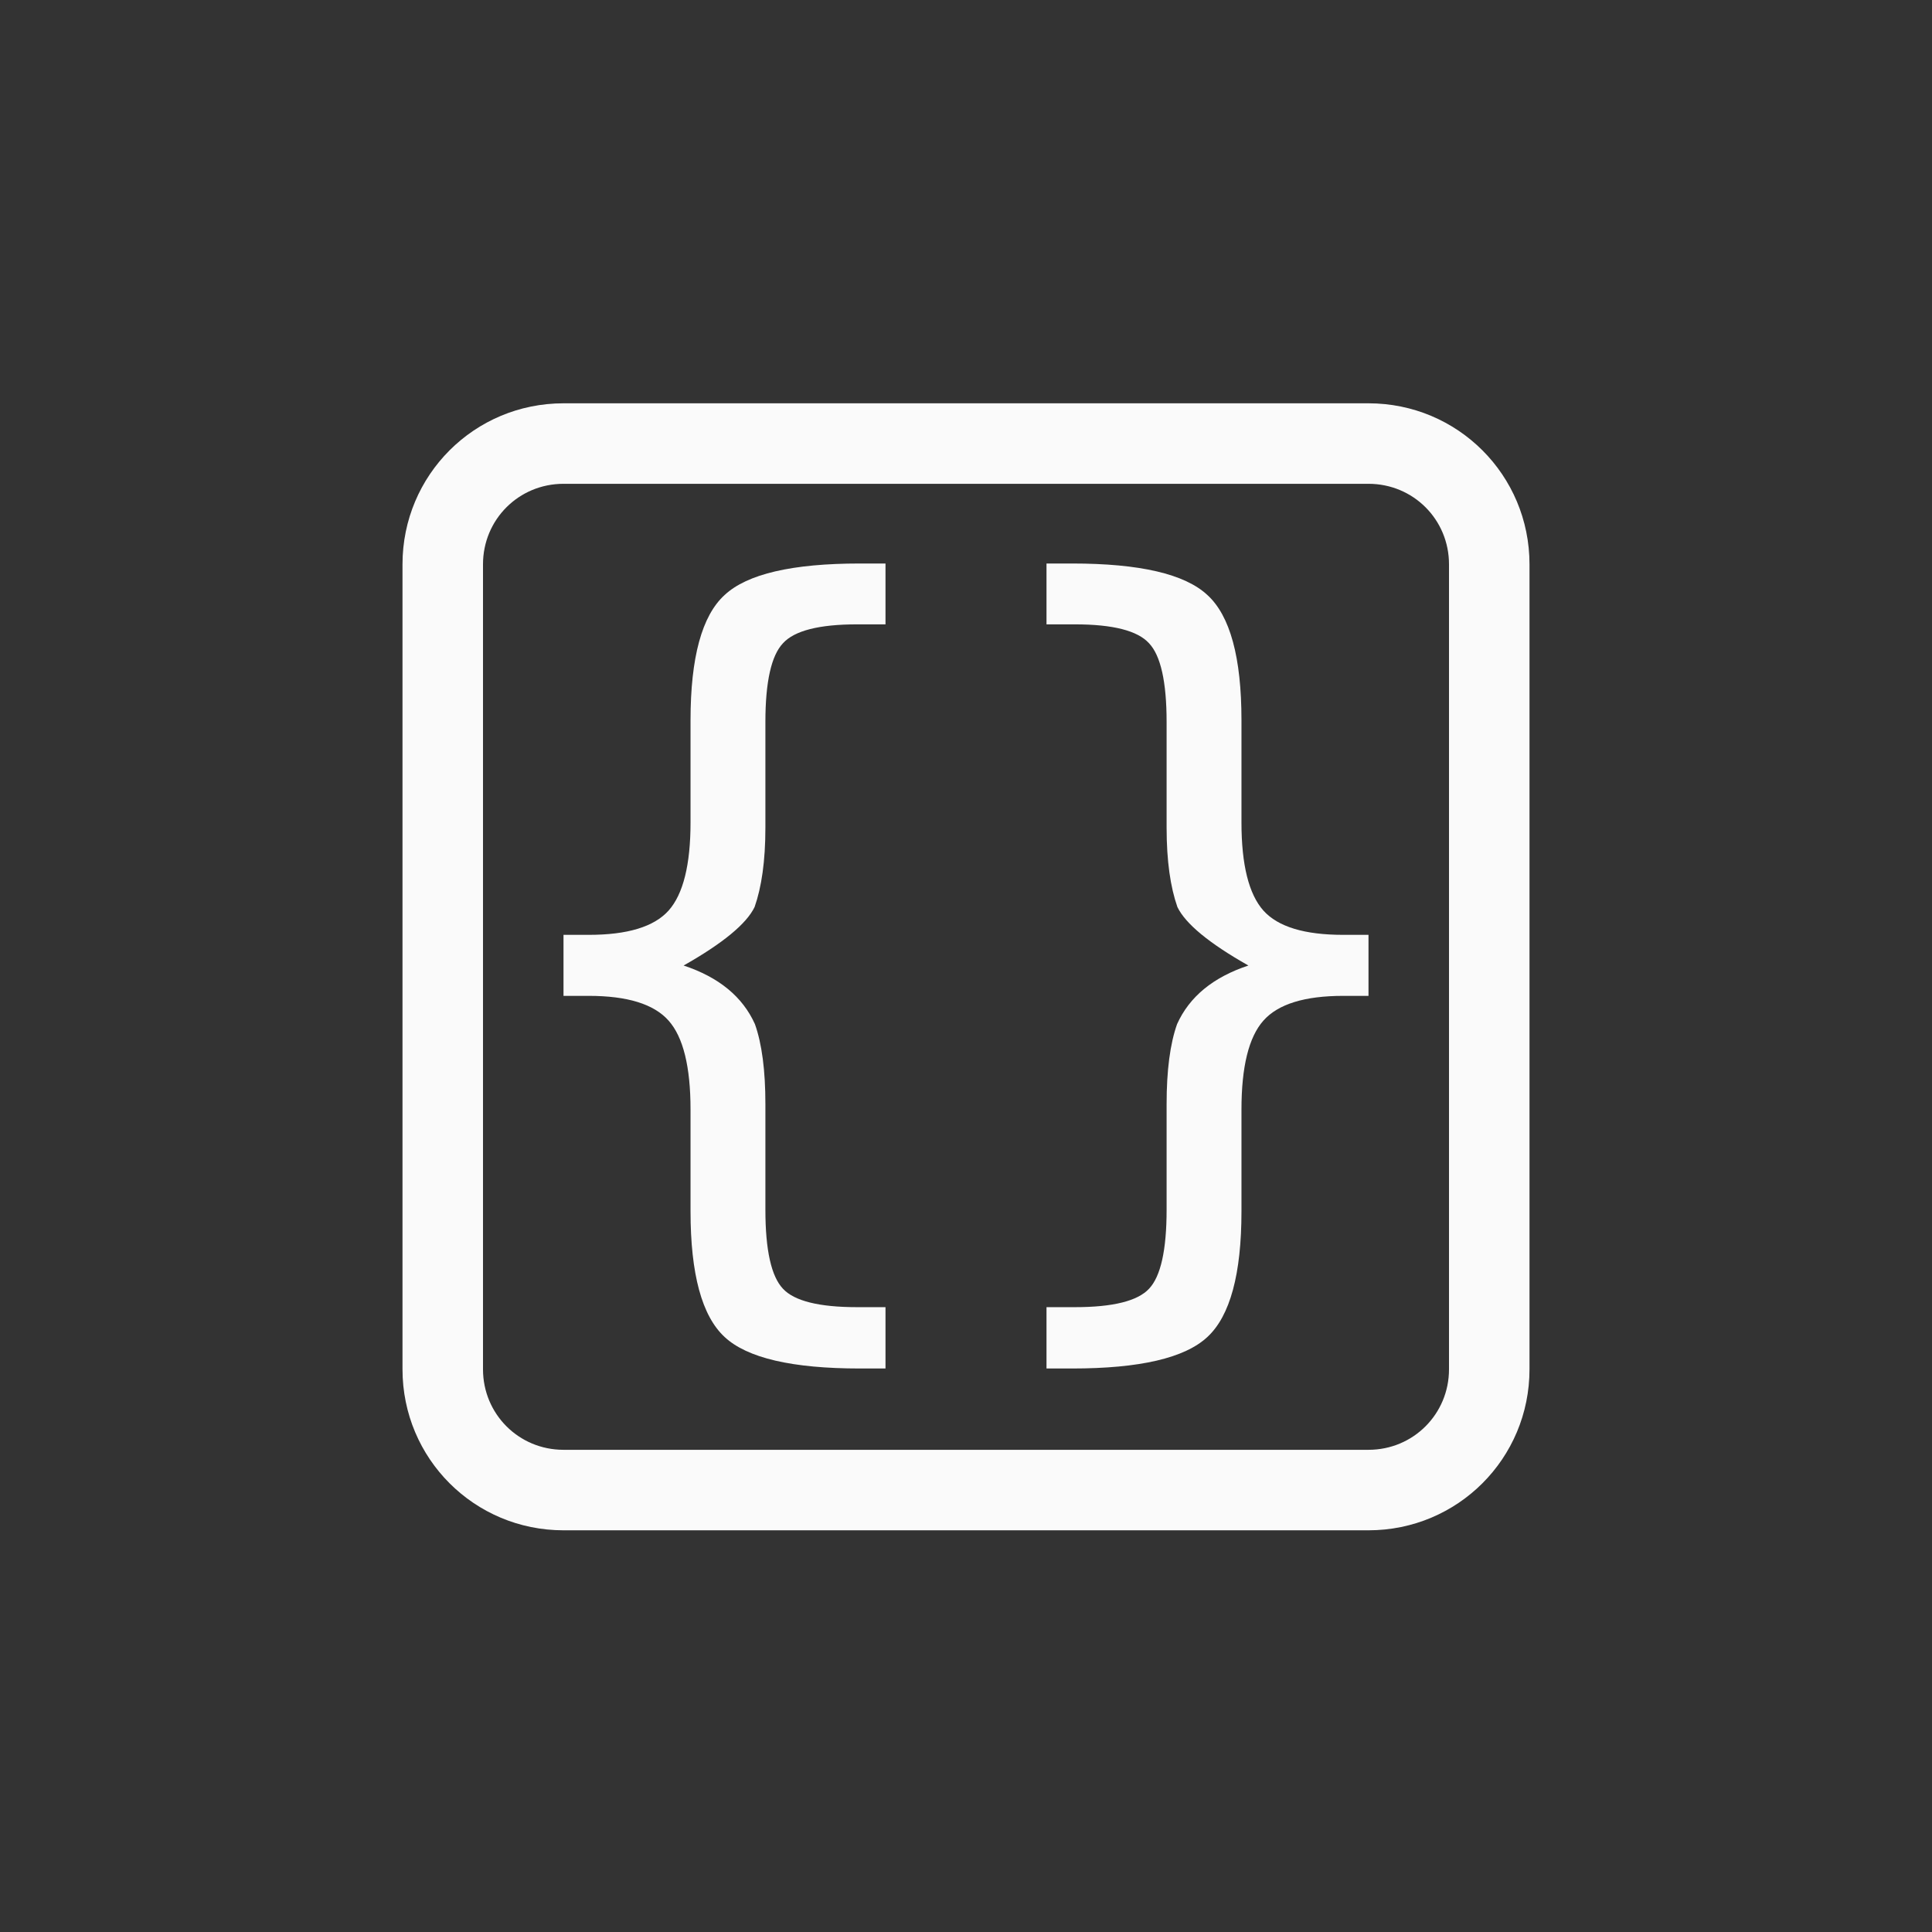 <svg xmlns="http://www.w3.org/2000/svg" width="24" height="24" viewBox="0 0 24 24">
  <rect x="0" y="0" width="24" height="24" fill="#333333" stroke="none"/>
  <g fill="none" fill-rule="evenodd">
    <path fill="#fafafa" fill-rule="nonzero" d="M7,6.01 C6.444,6.01 6,6.454 6,7.01 L6,17.01 C6,17.565 6.444,18.01 7,18.01 L17,18.01 C17.556,18.01 18,17.565 18,17.01 L18,7.01 C18,6.454 17.556,6.01 17,6.01 L7,6.01 Z M7,5.01 L17,5.01 C18.108,5.01 19,5.902 19,7.01 L19,17.01 C19,18.118 18.108,19.01 17,19.01 L7,19.01 C5.892,19.01 5,18.118 5,17.01 L5,7.01 C5,5.902 5.892,5.01 7,5.01 Z"/>
    <path fill="#fafafa" fill-rule="nonzero" d="M14.622,12.722 C14.535,12.967 14.492,13.298 14.492,13.715 L14.492,15.027 C14.492,15.532 14.418,15.858 14.273,16.01 C14.132,16.161 13.826,16.238 13.354,16.238 L13,16.238 L13,17 L13.318,17 C14.158,17 14.718,16.87 14.998,16.609 C15.281,16.348 15.422,15.826 15.422,15.047 L15.422,13.783 C15.422,13.251 15.513,12.882 15.695,12.678 C15.877,12.473 16.207,12.371 16.686,12.371 L17,12.371 L17,11.613 L16.686,11.613 C16.207,11.613 15.877,11.514 15.695,11.312 C15.513,11.108 15.422,10.742 15.422,10.217 L15.422,8.947 C15.422,8.168 15.281,7.648 14.998,7.391 C14.718,7.13 14.158,7 13.318,7 L13,7 L13,7.756 L13.354,7.756 C13.826,7.756 14.132,7.835 14.273,7.99 C14.418,8.142 14.492,8.468 14.492,8.969 L14.492,10.281 C14.492,10.699 14.54,11.022 14.626,11.267 C14.726,11.475 15.02,11.718 15.508,11.994 C15.07,12.139 14.775,12.382 14.622,12.722 Z"/>
    <path fill="#fafafa" fill-rule="nonzero" d="M8.622,12.722 C8.535,12.967 8.492,13.298 8.492,13.715 L8.492,15.027 C8.492,15.532 8.418,15.858 8.273,16.01 C8.132,16.161 7.826,16.238 7.354,16.238 L7,16.238 L7,17 L7.318,17 C8.158,17 8.718,16.87 8.998,16.609 C9.281,16.348 9.422,15.826 9.422,15.047 L9.422,13.783 C9.422,13.251 9.513,12.882 9.695,12.678 C9.877,12.473 10.207,12.371 10.686,12.371 L11,12.371 L11,11.613 L10.686,11.613 C10.207,11.613 9.877,11.514 9.695,11.312 C9.513,11.108 9.422,10.742 9.422,10.217 L9.422,8.947 C9.422,8.168 9.281,7.648 8.998,7.391 C8.718,7.13 8.158,7 7.318,7 L7,7 L7,7.756 L7.354,7.756 C7.826,7.756 8.132,7.835 8.273,7.99 C8.418,8.142 8.492,8.468 8.492,8.969 L8.492,10.281 C8.492,10.699 8.54,11.022 8.626,11.267 C8.726,11.475 9.02,11.718 9.508,11.994 C9.07,12.139 8.775,12.382 8.622,12.722 Z" transform="matrix(-1 0 0 1 18 0)"/>
  </g>
</svg>
